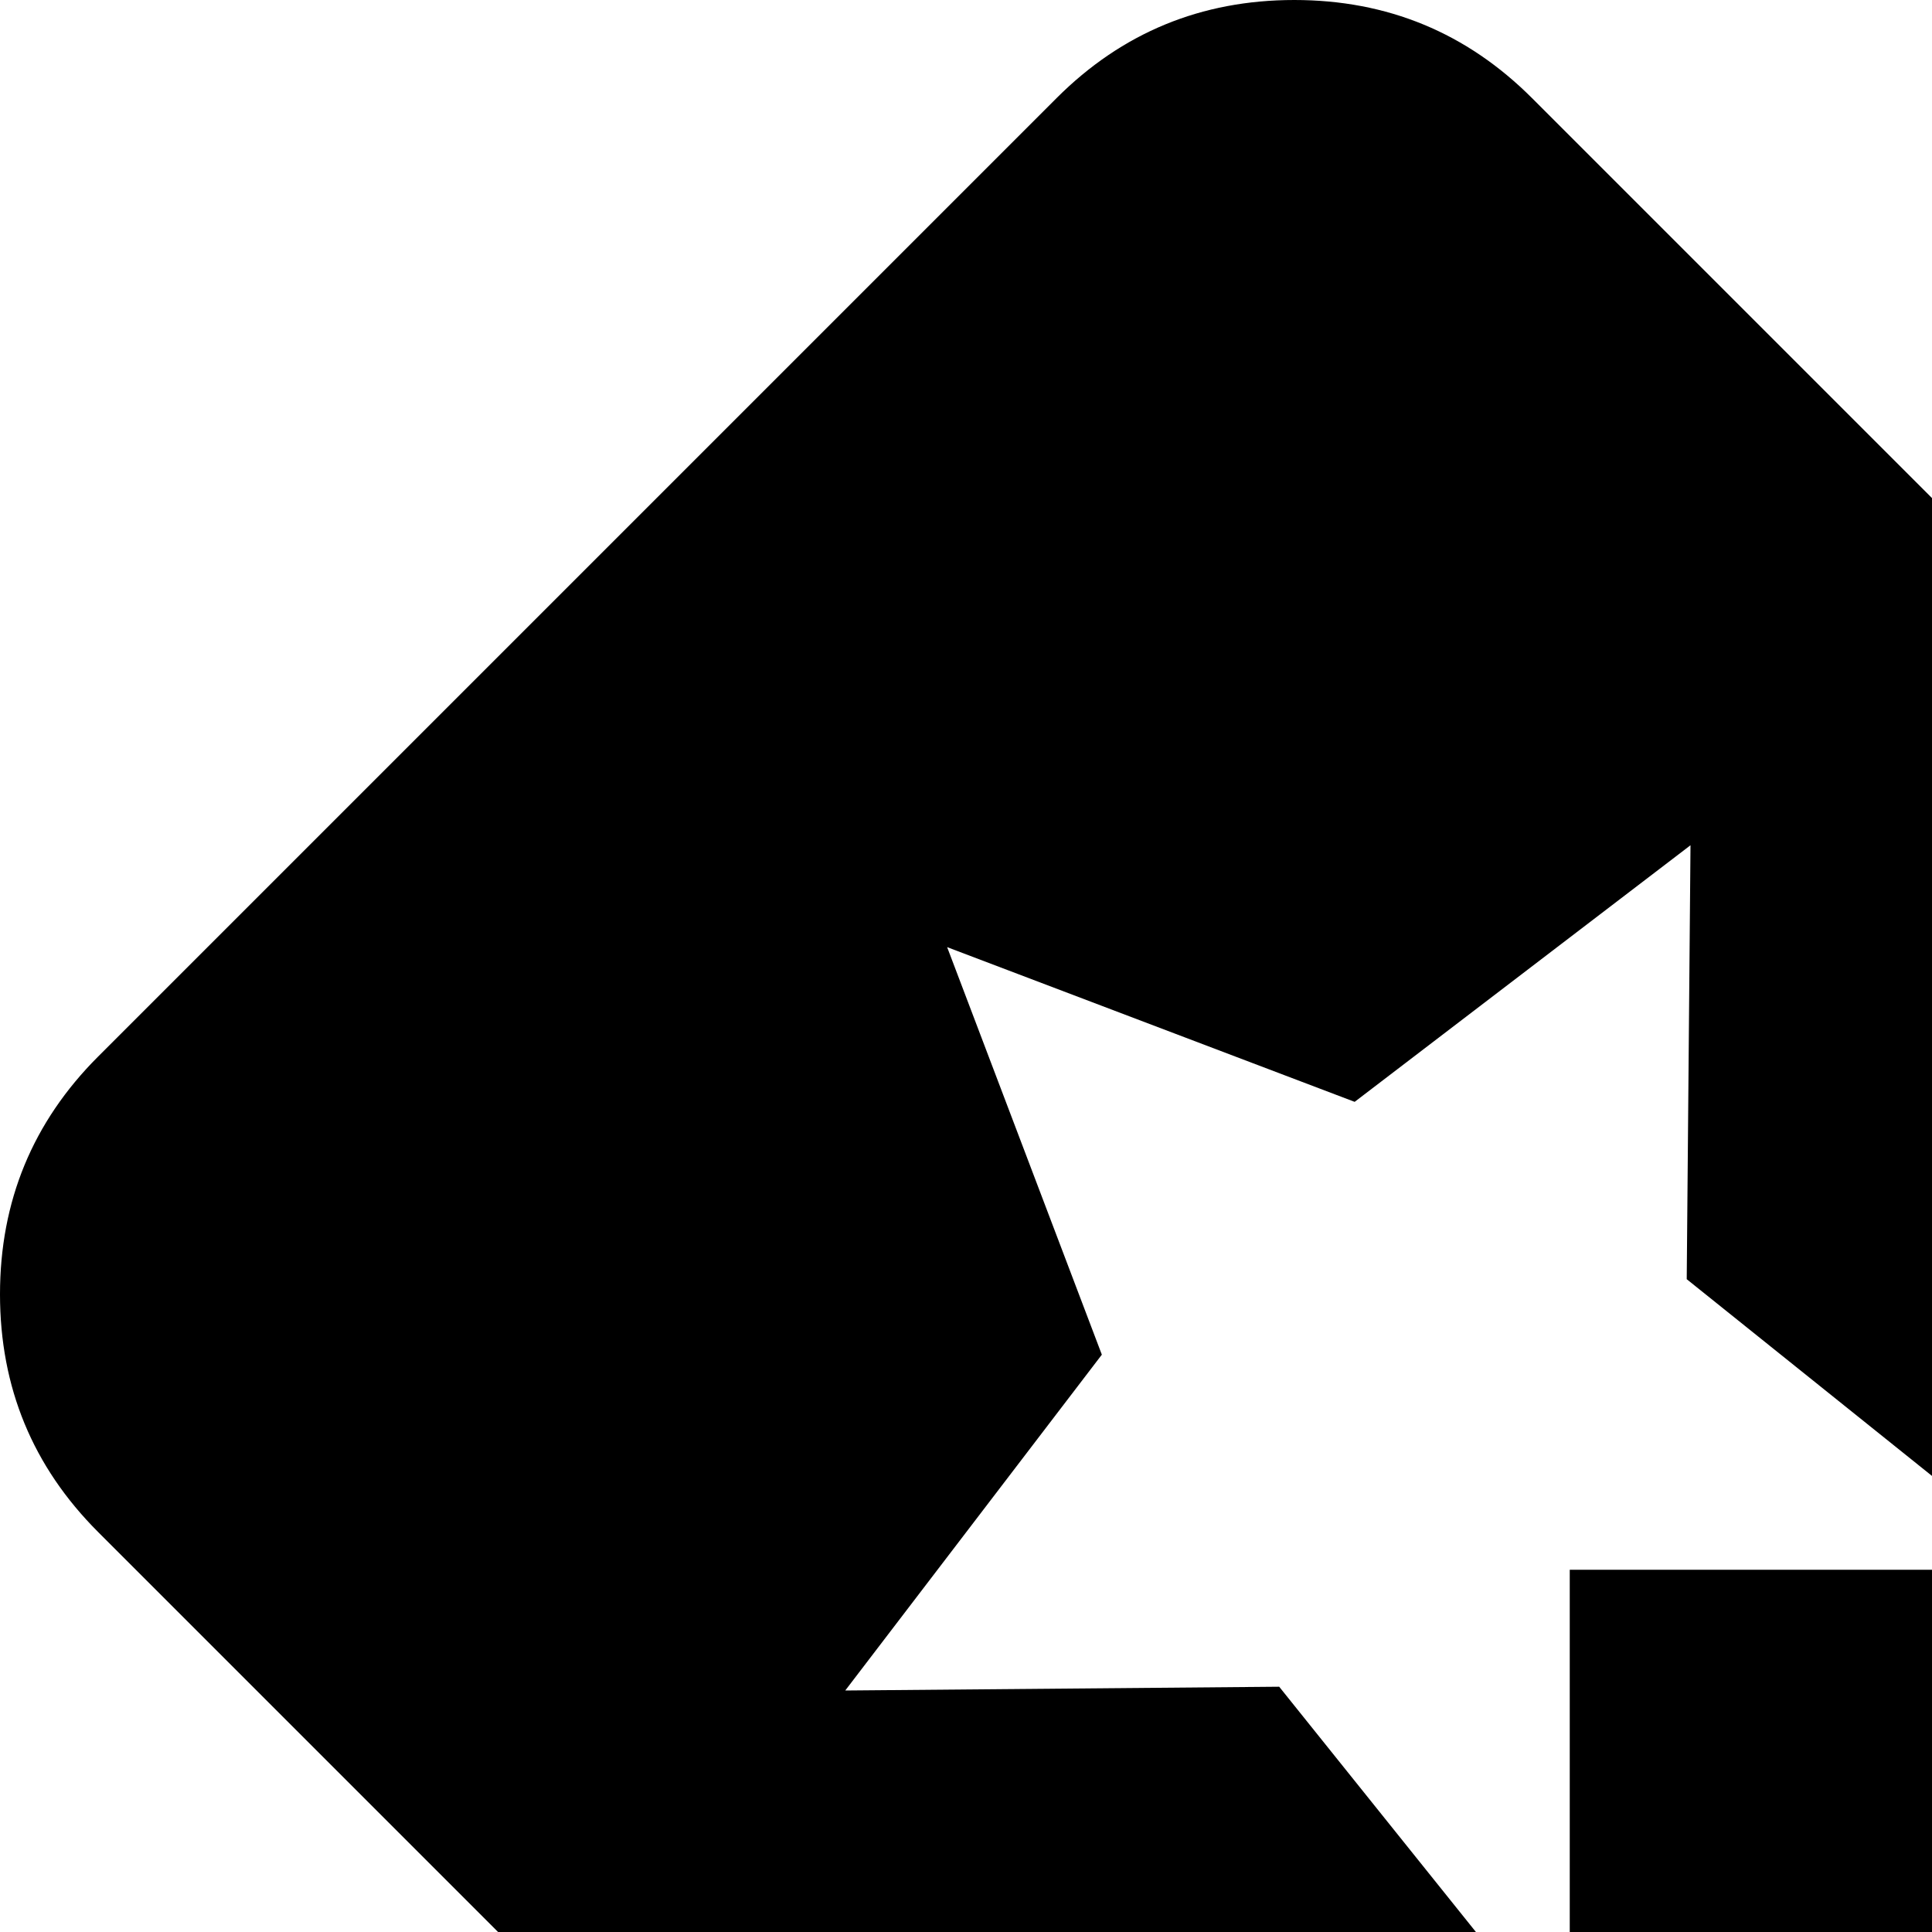<svg xmlns="http://www.w3.org/2000/svg" version="1.1" viewBox="0 0 512 512" fill="currentColor"><path fill="currentColor" d="M991 703H703v288q0 22-27 30.5t-40-5.5L26 406Q0 380 0 343t26-63L280 26q26-26 63-26t63 26l610 610q14 13 5.5 40T991 703M448 224l-89 68l-108-41l41 108l-68 89l115-1l77 96V416h127l-96-77z"/></svg>